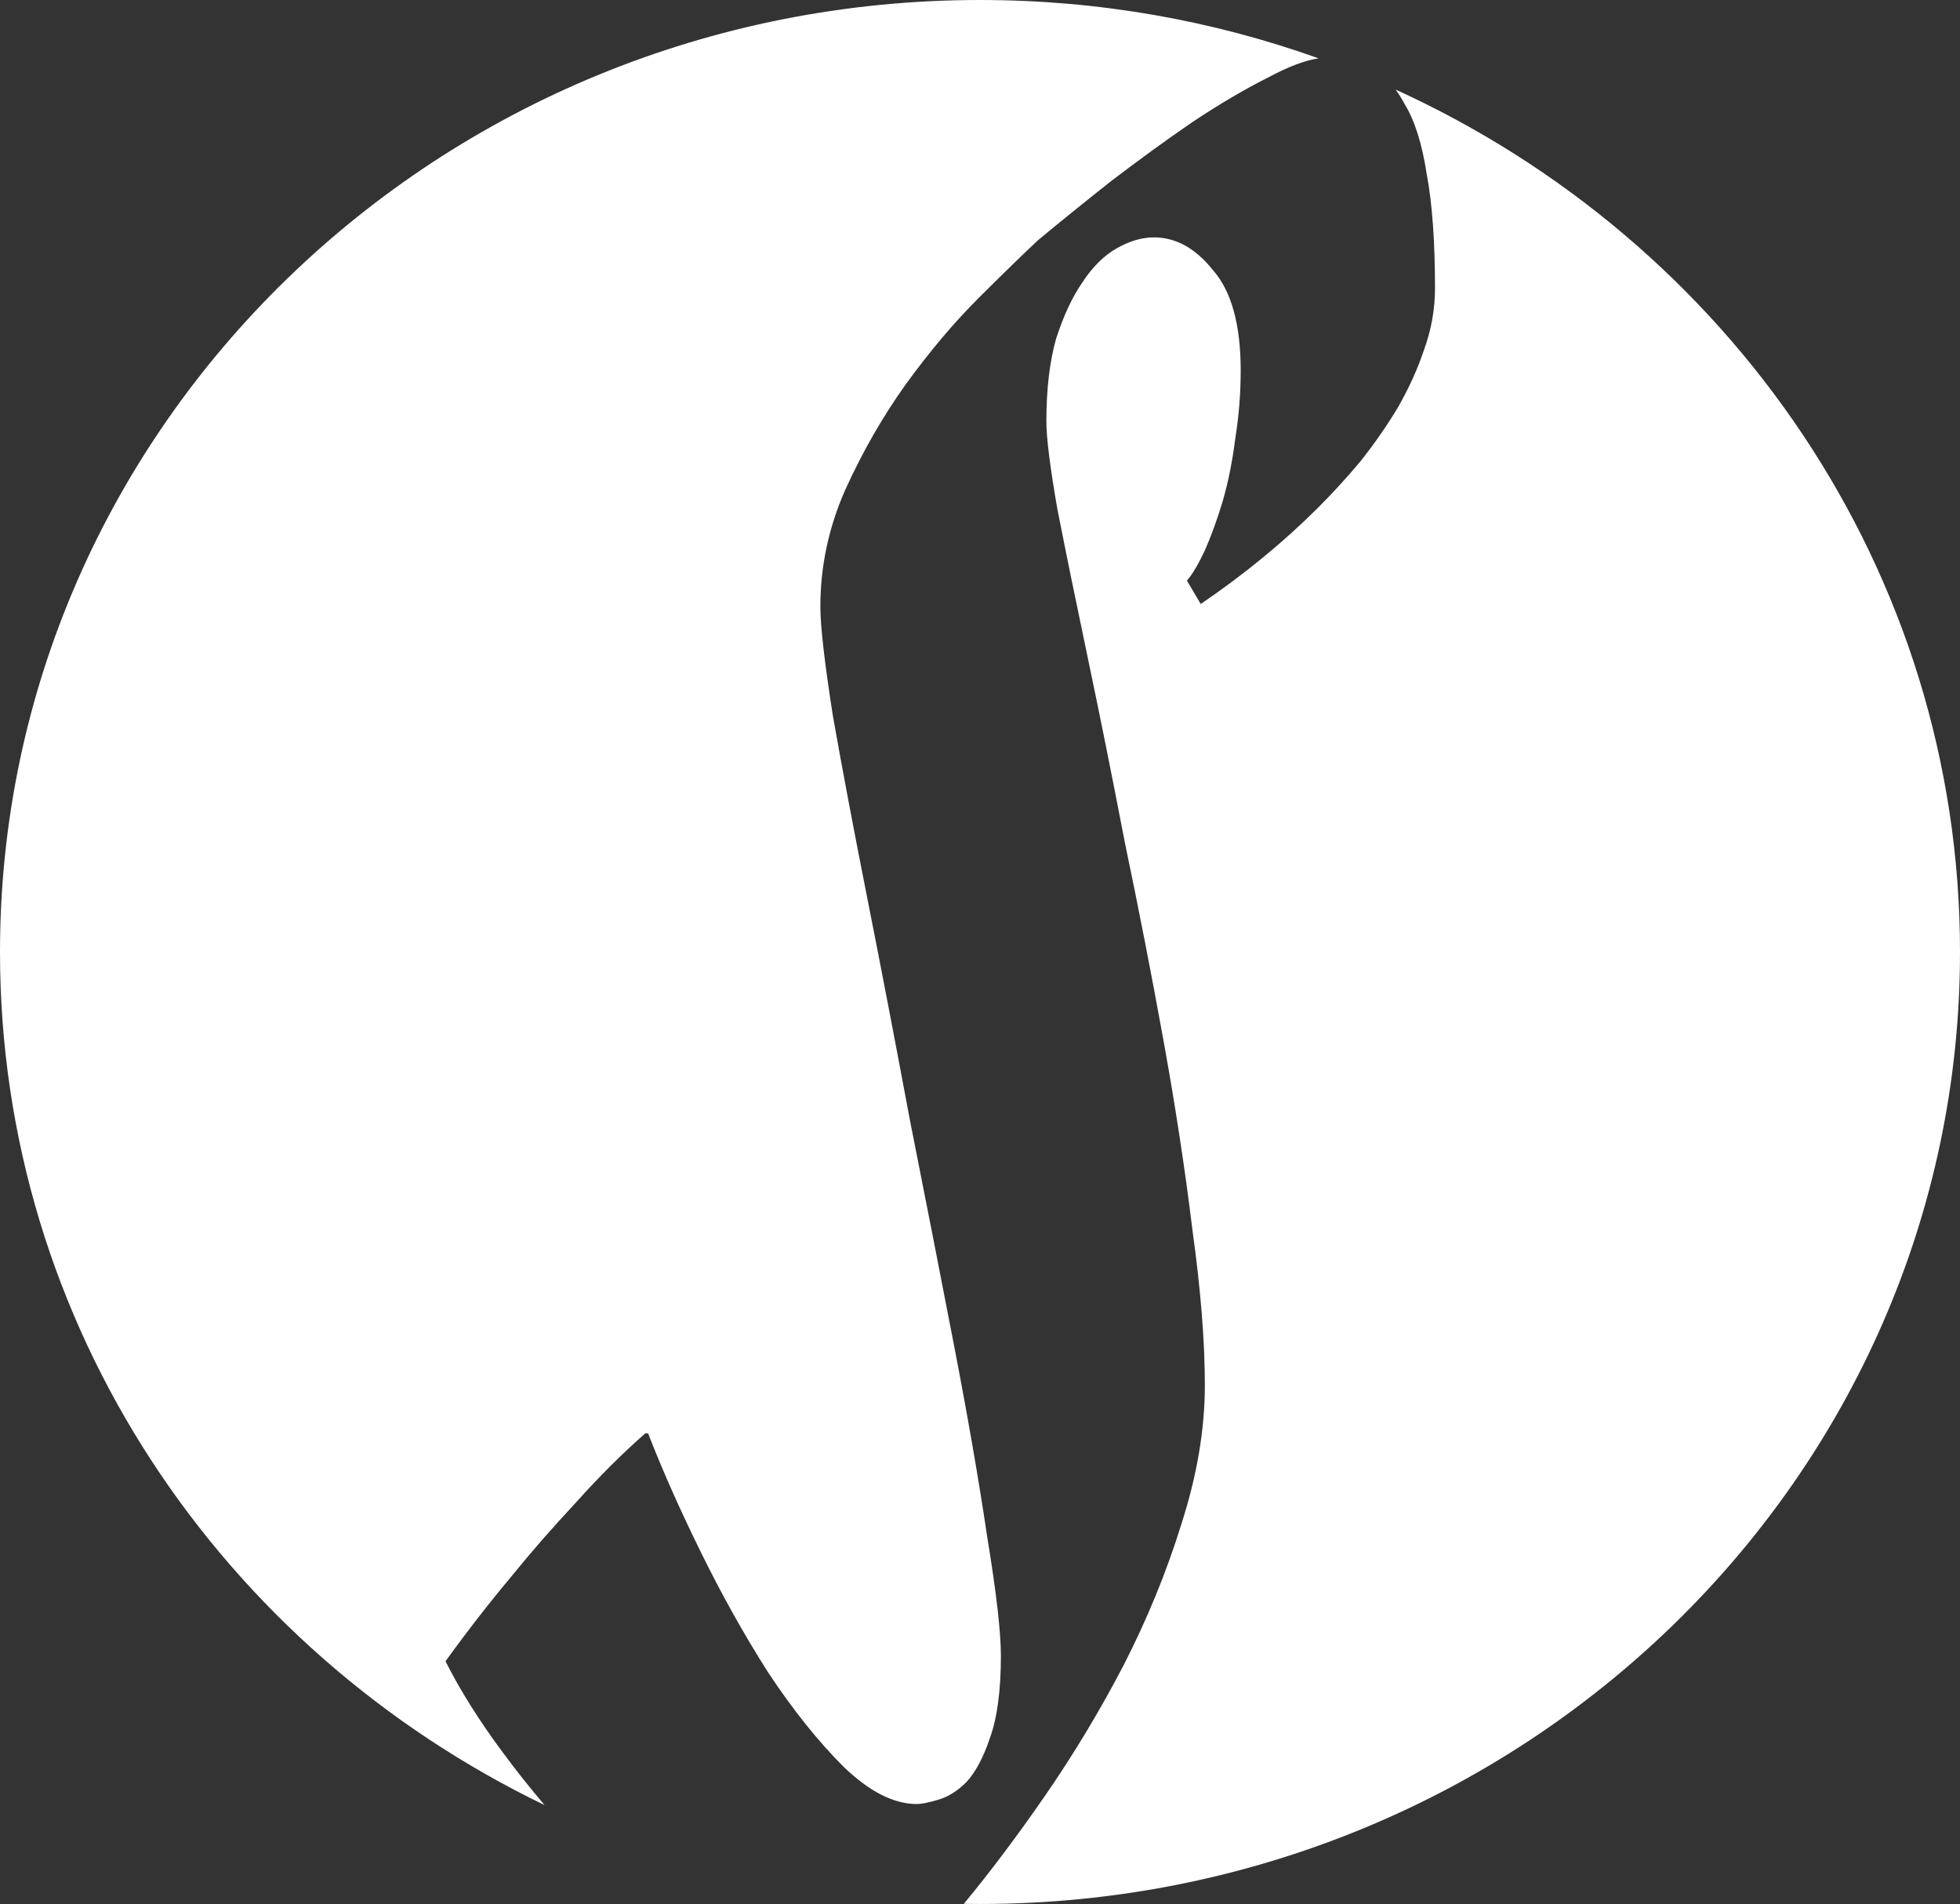 <svg width="176" height="171" viewBox="0 0 176 171" fill="none" xmlns="http://www.w3.org/2000/svg">
<rect x="0" y="0" width="176" height="171" fill="#333333" stroke="none"/>
<path d="M88 171C136.601 171 176 132.72 176 85.5C176 51.243 155.264 21.691 125.321 8.048C125.608 8.437 125.879 8.873 126.135 9.357C127.042 10.837 127.702 12.933 128.115 15.646C128.61 18.277 128.857 21.689 128.857 25.881C128.857 27.772 128.527 29.622 127.867 31.431C127.29 33.157 126.506 34.883 125.516 36.61C124.526 38.254 123.412 39.857 122.175 41.419C120.937 42.899 119.659 44.297 118.339 45.612C115.204 48.736 111.697 51.614 107.82 54.244L106.582 52.148C107.077 51.572 107.614 50.668 108.191 49.435C108.769 48.12 109.305 46.64 109.8 44.995C110.295 43.269 110.666 41.419 110.914 39.446C111.244 37.391 111.409 35.336 111.409 33.28C111.409 29.17 110.584 26.169 108.934 24.278C107.366 22.305 105.592 21.319 103.612 21.319C102.54 21.319 101.426 21.647 100.271 22.305C99.116 22.963 98.085 23.991 97.177 25.388C96.27 26.703 95.486 28.389 94.826 30.444C94.249 32.499 93.96 34.966 93.96 37.843C93.96 39.323 94.29 41.954 94.95 45.735C95.692 49.517 96.6 53.957 97.672 59.054C98.745 64.151 99.859 69.7 101.014 75.701C102.251 81.621 103.406 87.54 104.479 93.459C105.551 99.378 106.417 105.051 107.077 110.477C107.82 115.821 108.191 120.466 108.191 124.412C108.191 128.358 107.49 132.51 106.087 136.867C104.767 141.142 103.035 145.376 100.89 149.569C98.745 153.679 96.394 157.584 93.836 161.284C91.326 164.915 88.896 168.15 86.544 170.989C87.029 170.996 87.514 171 88 171Z" fill="white"/>
<path d="M48.9 162.118C47.59 160.579 46.357 159.026 45.202 157.461C43.057 154.583 41.325 151.829 40.005 149.199C41.903 146.568 43.883 144.019 45.945 141.553C47.677 139.415 49.616 137.196 51.761 134.894C53.824 132.592 55.886 130.537 57.949 128.728H58.196C59.434 131.934 61.001 135.469 62.899 139.333C64.796 143.197 66.817 146.814 68.963 150.185C71.19 153.556 73.459 156.392 75.769 158.694C78.079 160.914 80.265 162.024 82.328 162.024C82.74 162.024 83.359 161.9 84.184 161.654C85.091 161.407 85.957 160.873 86.782 160.051C87.608 159.146 88.309 157.831 88.886 156.104C89.546 154.296 89.876 151.829 89.876 148.705C89.876 146.568 89.464 142.992 88.639 137.977C87.896 132.962 86.906 127.248 85.669 120.836C84.431 114.423 83.111 107.682 81.709 100.612C80.389 93.541 79.11 86.882 77.873 80.634C76.635 74.386 75.604 68.919 74.779 64.233C74.036 59.465 73.665 56.217 73.665 54.491C73.665 50.874 74.407 47.38 75.892 44.009C77.46 40.556 79.275 37.391 81.338 34.514C83.483 31.554 85.669 28.964 87.896 26.744C90.124 24.525 91.897 22.798 93.218 21.565C95.198 19.921 97.384 18.153 99.776 16.263C102.251 14.372 104.685 12.604 107.077 10.96C109.552 9.316 111.862 7.959 114.007 6.89C115.704 5.98 117.169 5.43 118.401 5.239C108.926 1.85 98.686 0 88 0C39.399 0 0 38.28 0 85.5C0 119.075 19.918 148.129 48.9 162.118Z" fill="white"/>
</svg>
